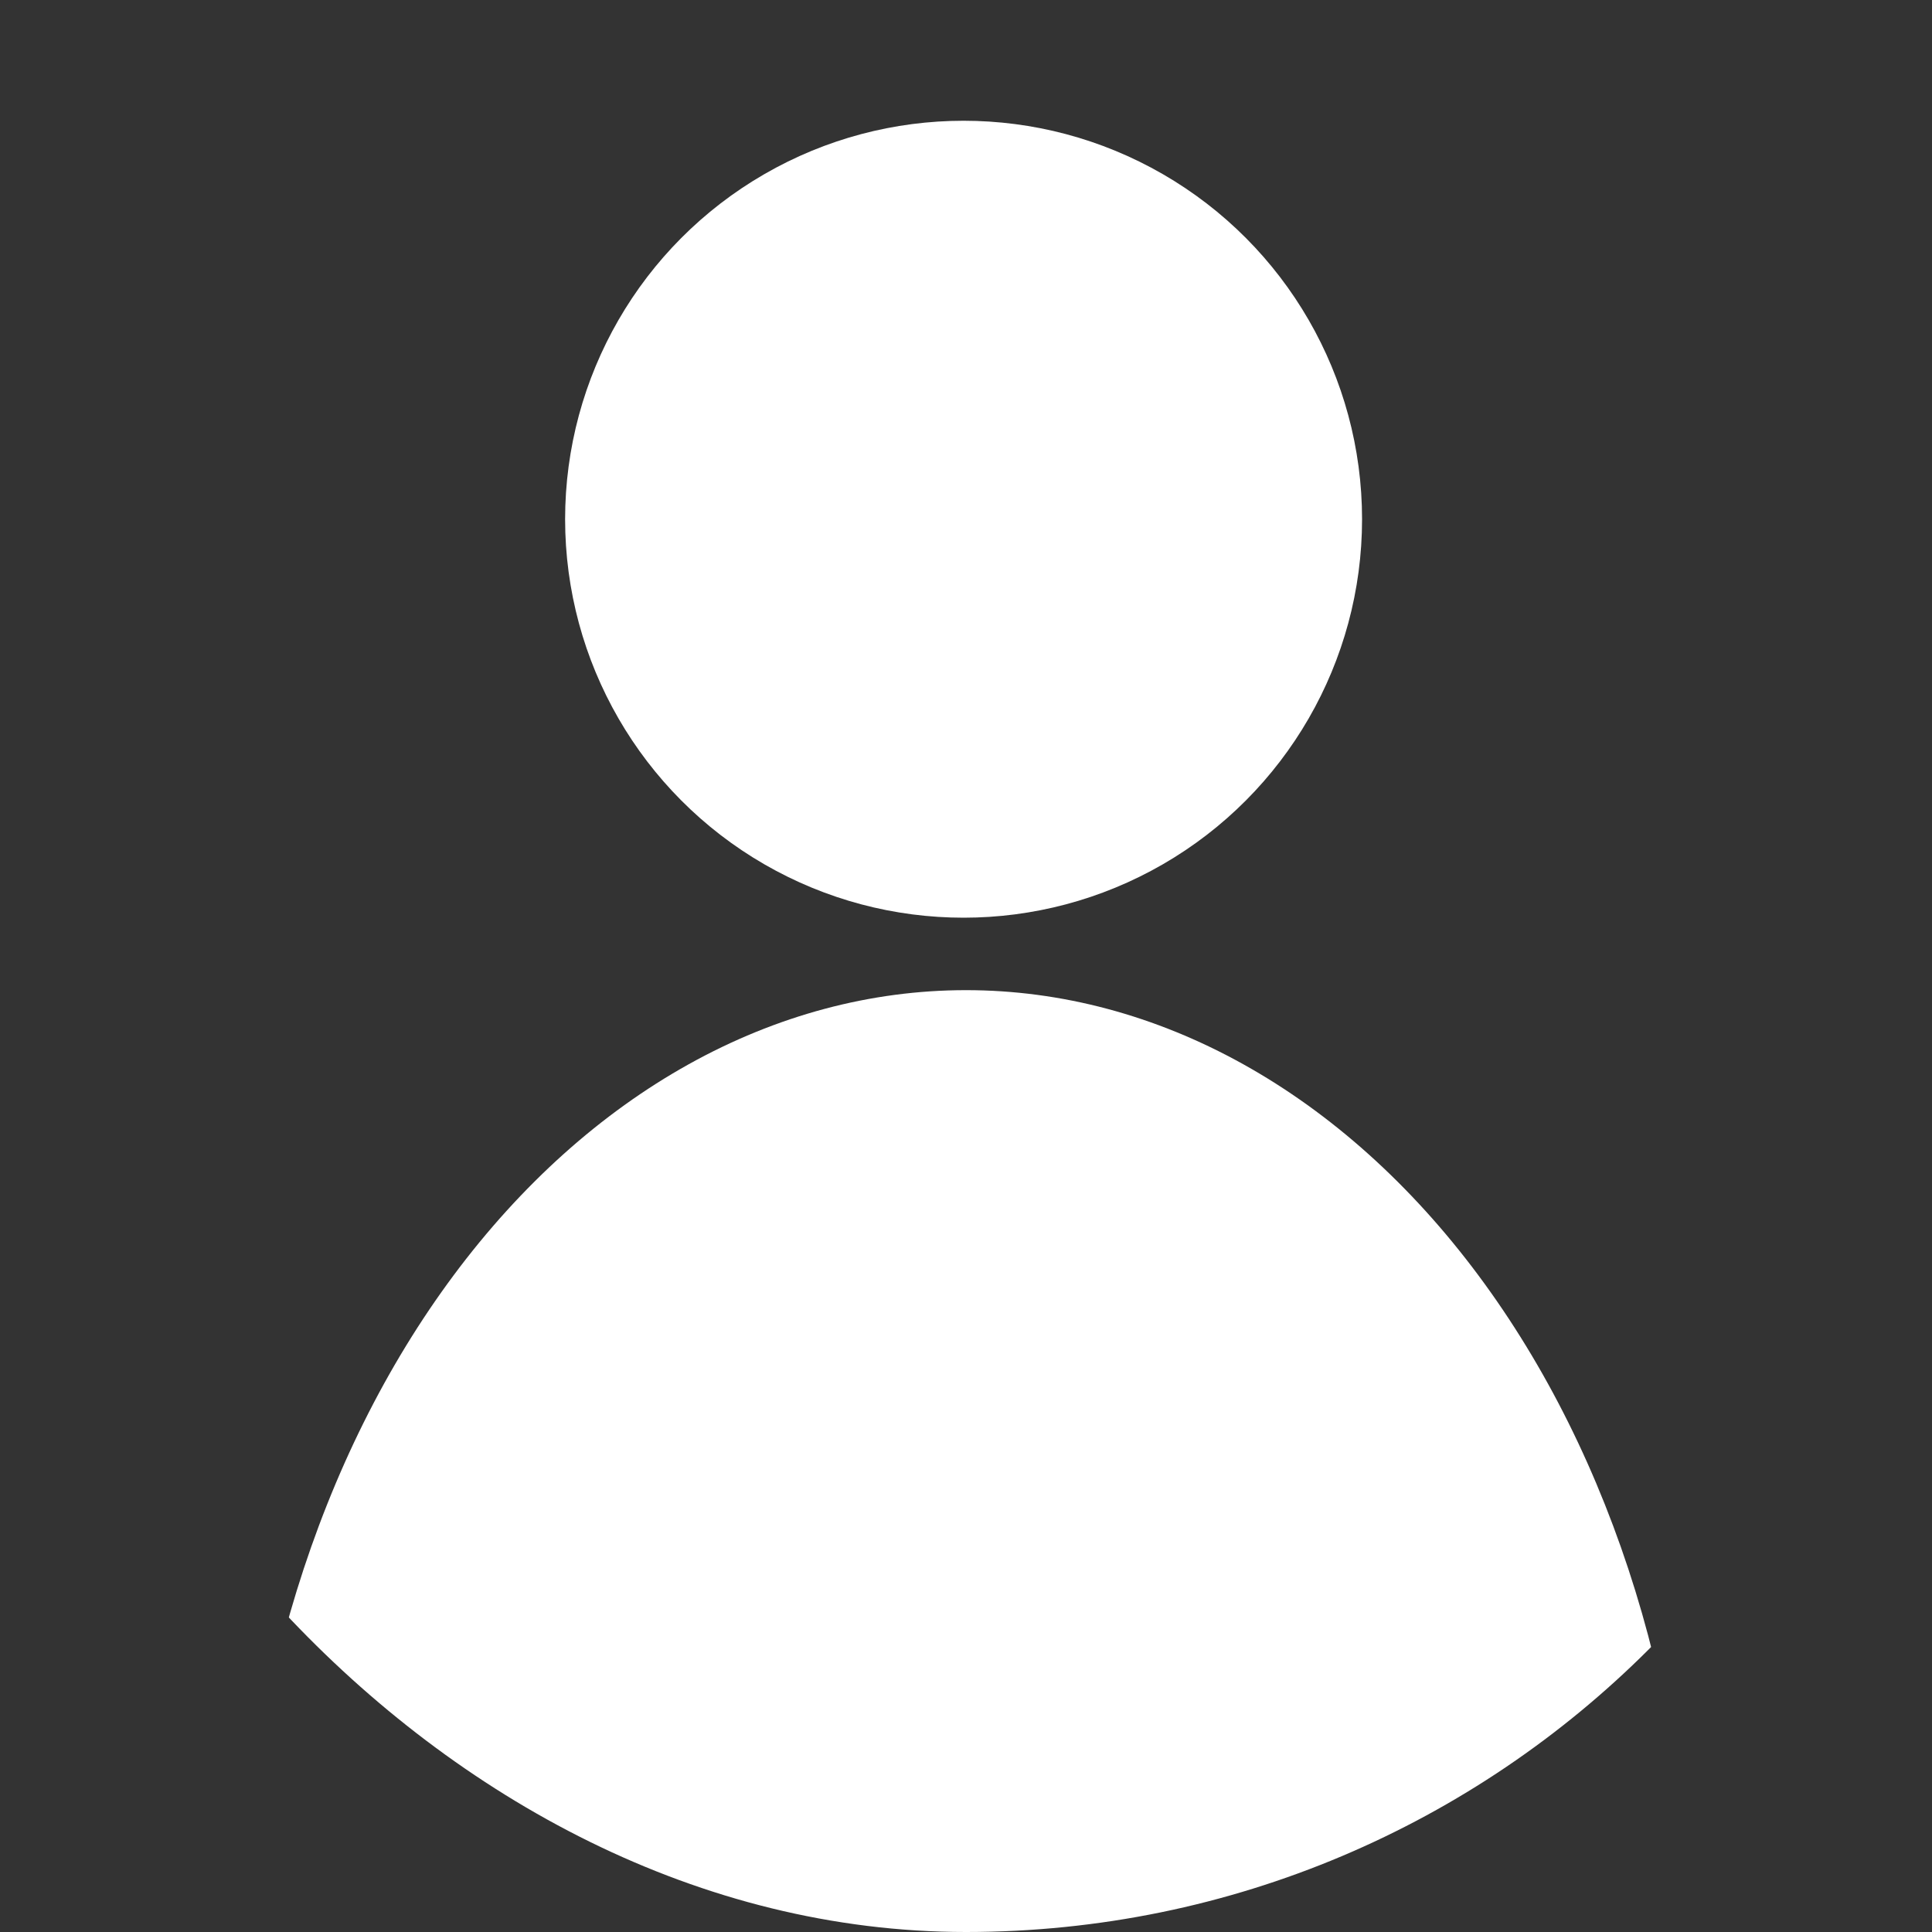<svg width="400" height="400" viewBox="0 0 400 400" fill="none" xmlns="http://www.w3.org/2000/svg">
<rect x="0" y="0" width="400" height="400" fill="#333333" stroke="none"/>
<g clip-path="url(#clip0)">
<path d="M350 406.5C350 380.039 346.12 353.836 338.582 329.389C331.044 304.942 319.995 282.729 306.066 264.018C292.137 245.307 275.601 230.465 257.403 220.338C239.204 210.212 219.698 205 200 205C180.302 205 160.796 210.212 142.597 220.338C124.399 230.465 107.863 245.307 93.934 264.018C80.005 282.729 68.956 304.942 61.418 329.389C53.88 353.836 50 380.039 50 406.5L200 406.5H350Z" fill="white"/>
<circle cx="199.5" cy="107.5" r="82.5" fill="white"/>
</g>
<defs>
<clipPath id="clip0">
<rect width="400" height="400" rx="200" fill="white"/>
</clipPath>
</defs>
</svg>
